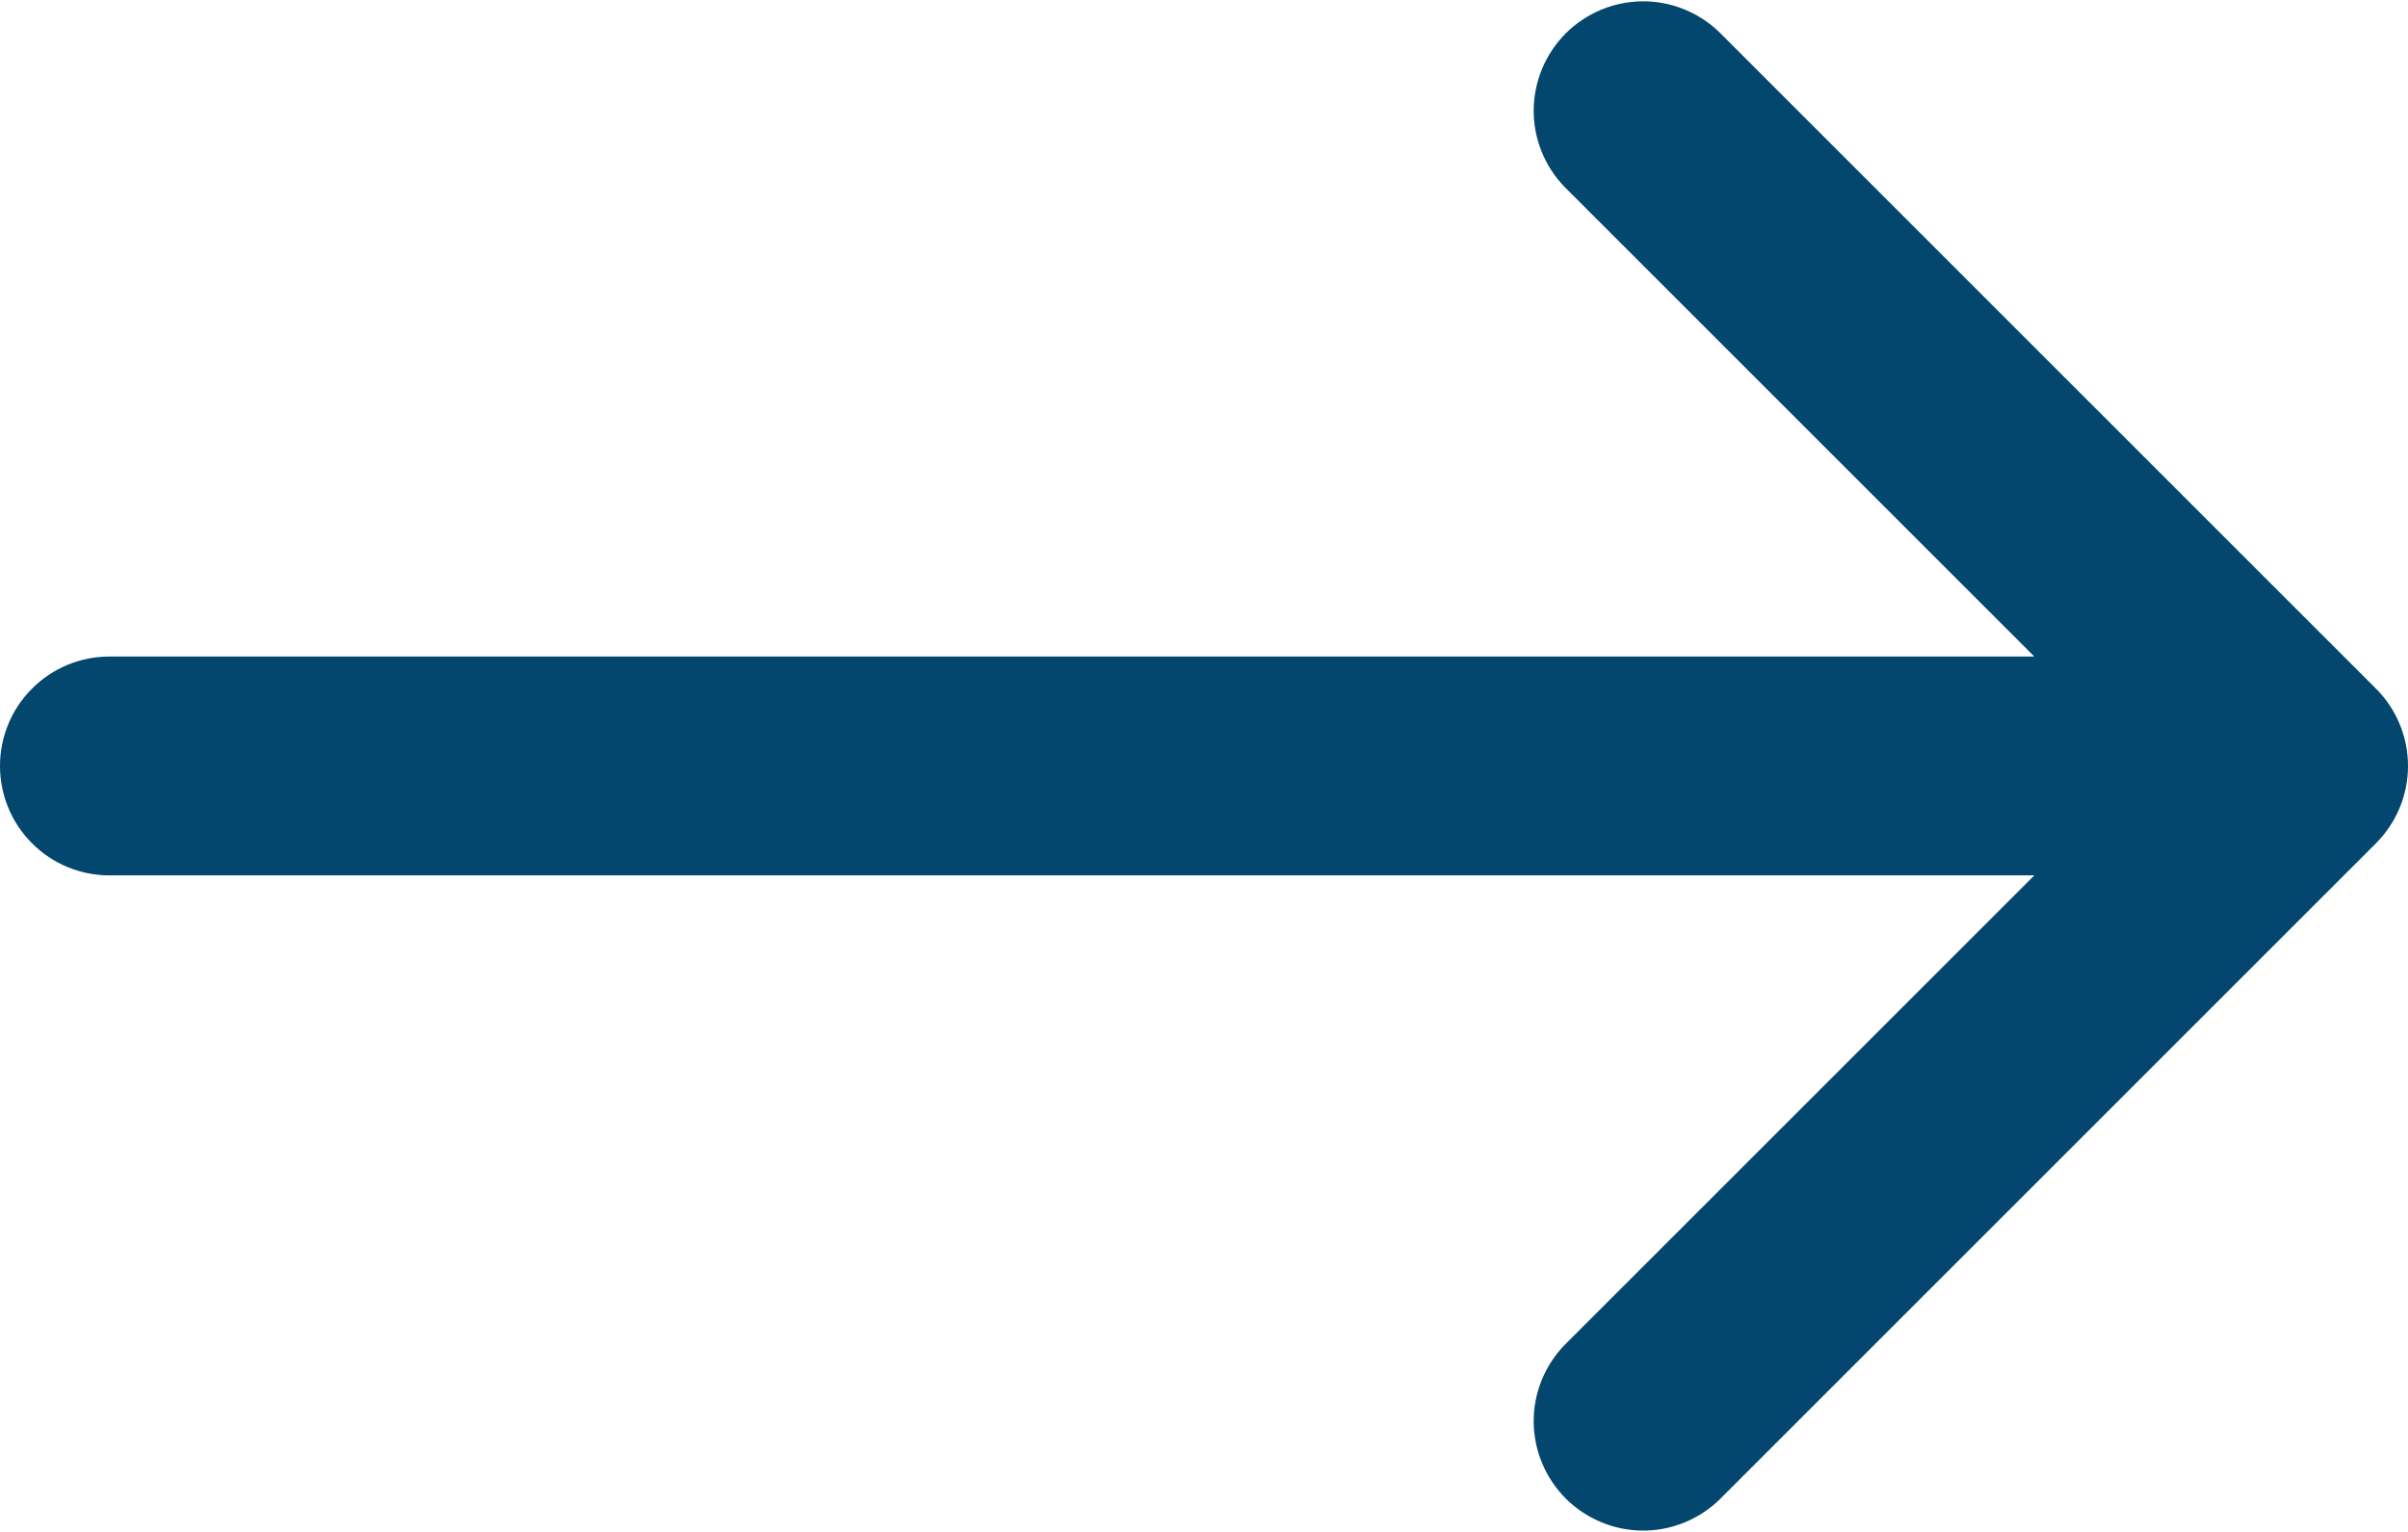 <svg width="22" height="14" viewBox="0 0 22 14" fill="none" xmlns="http://www.w3.org/2000/svg">
<path d="M21.707 7.707C21.895 7.519 22 7.265 22 7C22 6.735 21.895 6.481 21.707 6.293L15.707 0.293C15.518 0.111 15.266 0.01 15.004 0.012C14.741 0.015 14.491 0.12 14.305 0.305C14.12 0.491 14.015 0.741 14.012 1.004C14.01 1.266 14.111 1.518 14.293 1.707L18.586 6H1C0.735 6 0.48 6.105 0.293 6.293C0.105 6.48 0 6.735 0 7C0 7.265 0.105 7.52 0.293 7.707C0.48 7.895 0.735 8 1 8H18.586L14.293 12.293C14.111 12.482 14.01 12.734 14.012 12.996C14.015 13.259 14.12 13.509 14.305 13.695C14.491 13.88 14.741 13.985 15.004 13.988C15.266 13.99 15.518 13.889 15.707 13.707L21.707 7.707Z" fill="#03466E"/>
</svg>
